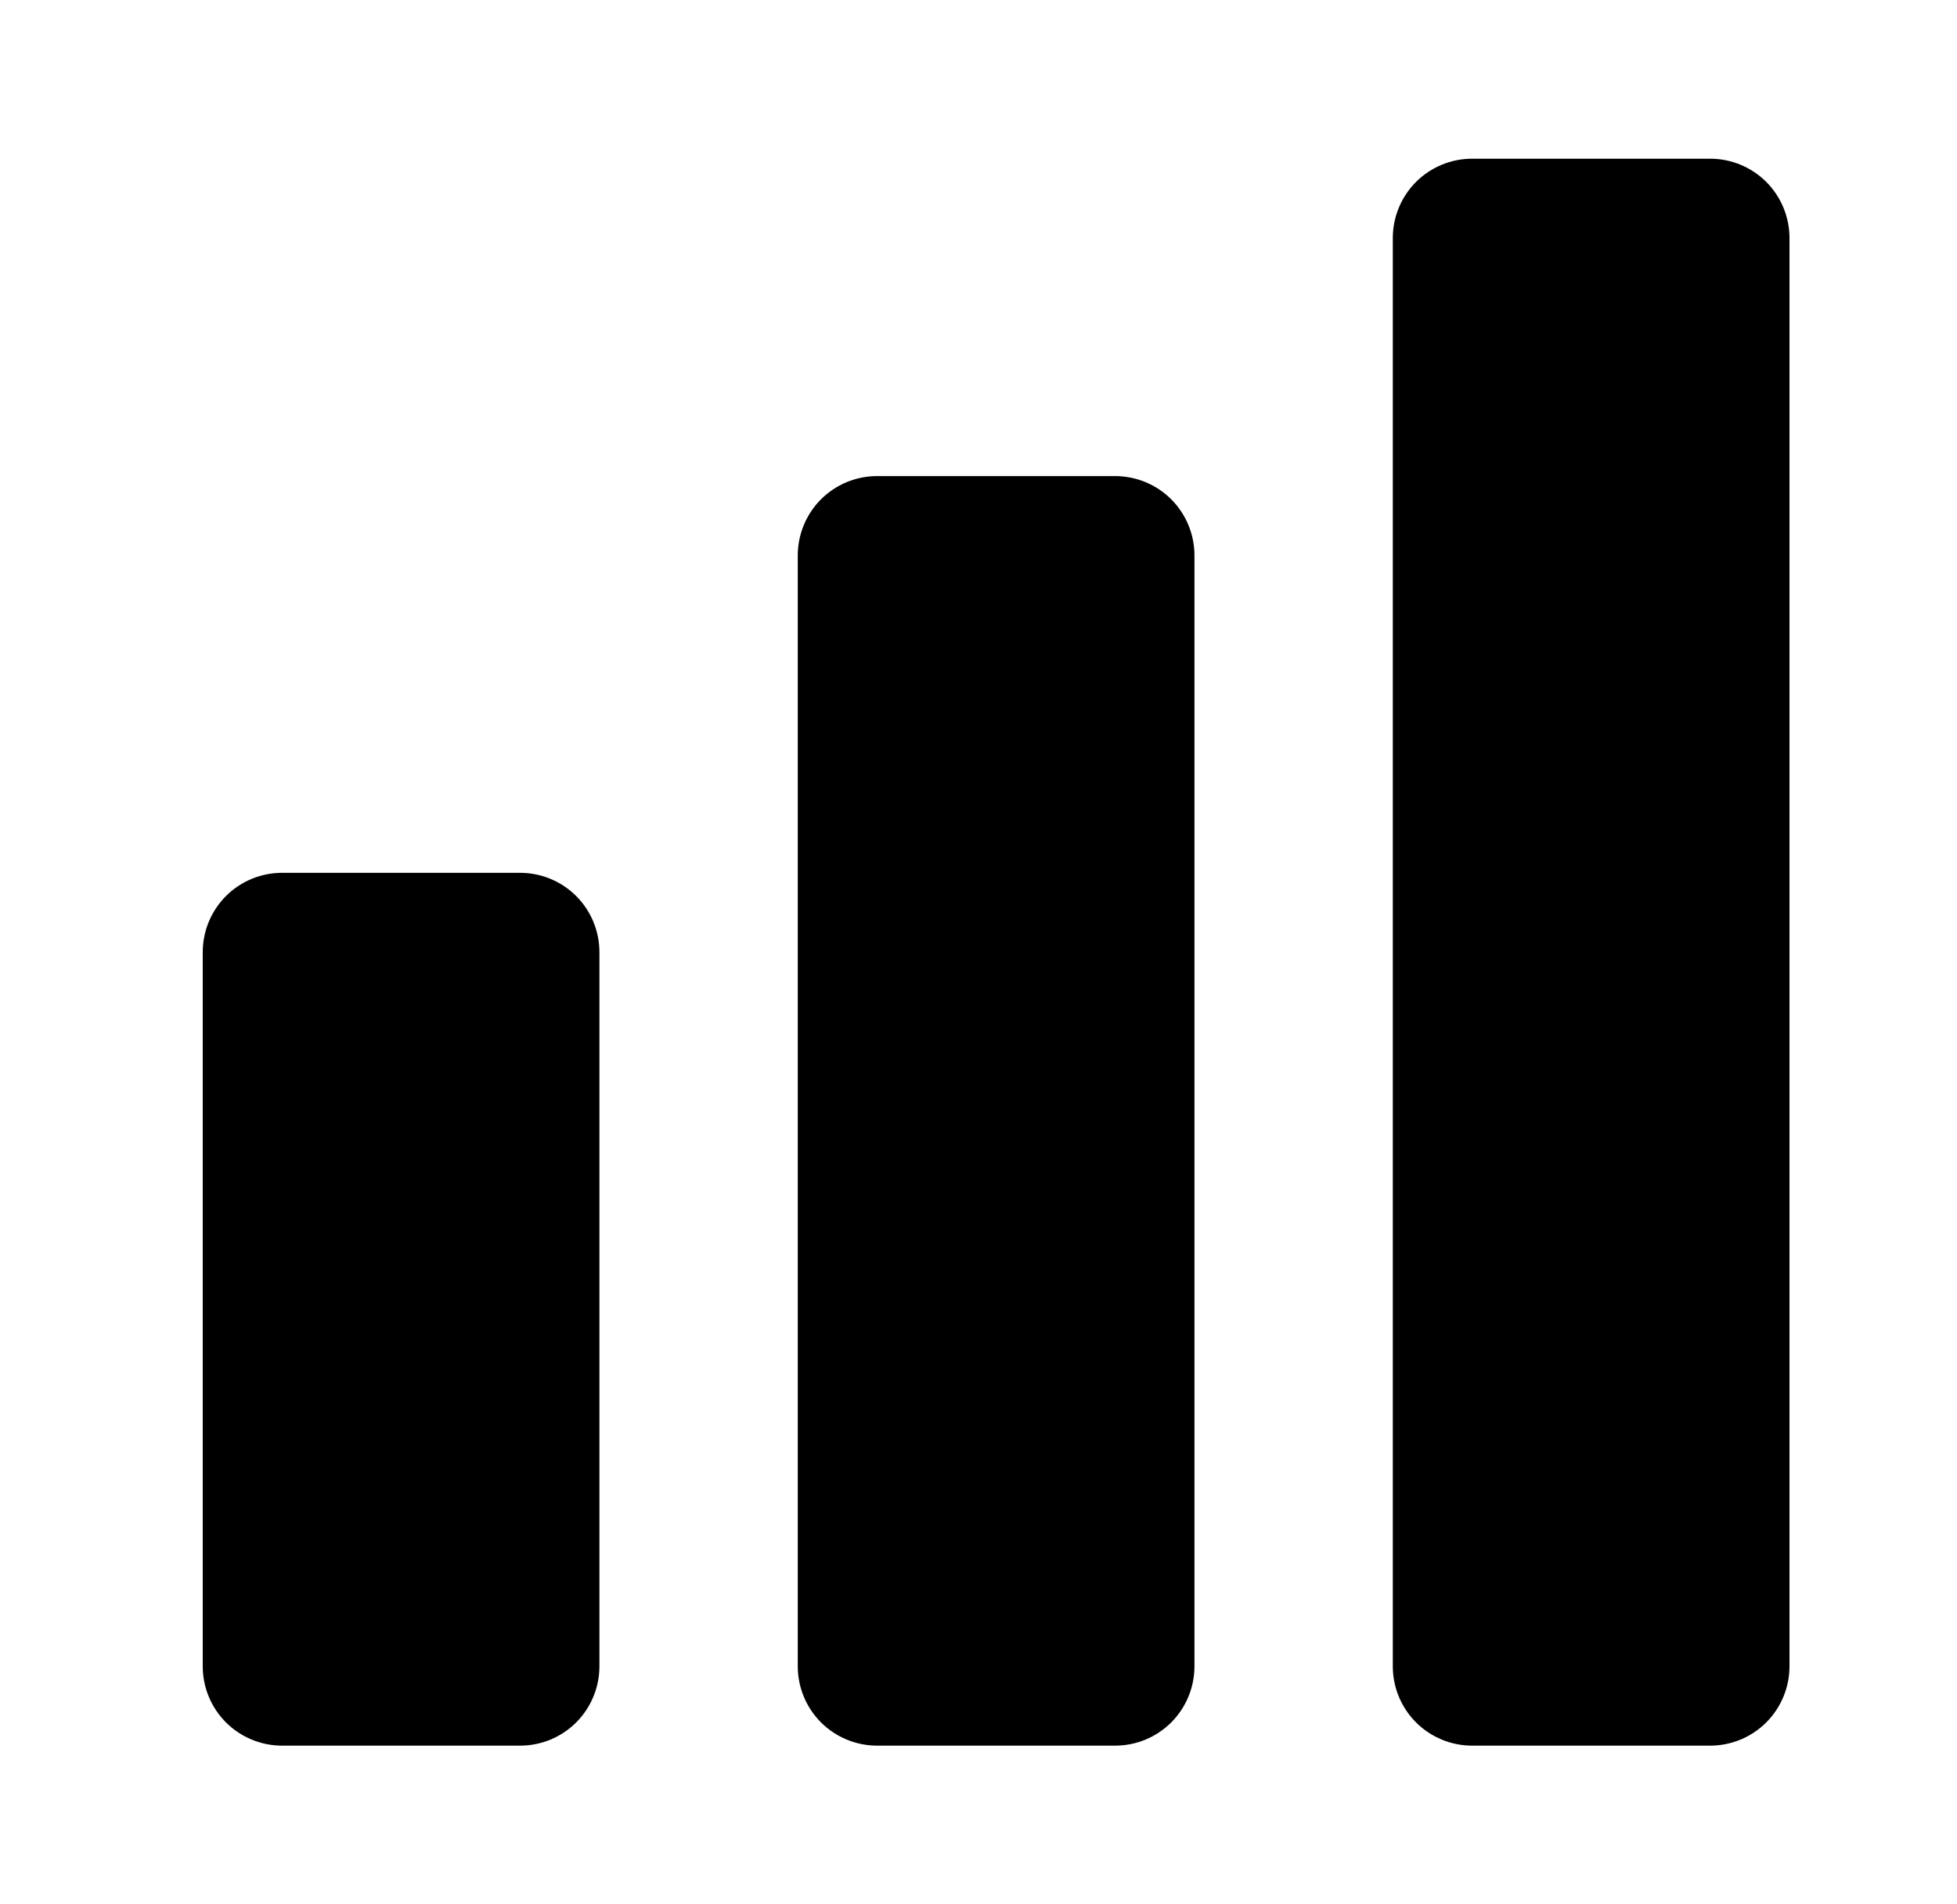 <svg width="37" height="36" viewBox="0 0 37 36" fill="none" xmlns="http://www.w3.org/2000/svg">
<path d="M11.333 18V31.5C11.333 31.898 11.175 32.279 10.894 32.561C10.612 32.842 10.231 33 9.833 33H5.333C4.935 33 4.554 32.842 4.272 32.561C3.991 32.279 3.833 31.898 3.833 31.5V18C3.833 17.602 3.991 17.221 4.272 16.939C4.554 16.658 4.935 16.5 5.333 16.5H9.833C10.231 16.5 10.612 16.658 10.894 16.939C11.175 17.221 11.333 17.602 11.333 18ZM21.083 9H16.583C16.185 9 15.804 9.158 15.522 9.439C15.241 9.721 15.083 10.102 15.083 10.5V31.5C15.083 31.898 15.241 32.279 15.522 32.561C15.804 32.842 16.185 33 16.583 33H21.083C21.481 33 21.862 32.842 22.144 32.561C22.425 32.279 22.583 31.898 22.583 31.5V10.5C22.583 10.102 22.425 9.721 22.144 9.439C21.862 9.158 21.481 9 21.083 9ZM32.333 3H27.833C27.435 3 27.054 3.158 26.772 3.439C26.491 3.721 26.333 4.102 26.333 4.5V31.5C26.333 31.898 26.491 32.279 26.772 32.561C27.054 32.842 27.435 33 27.833 33H32.333C32.731 33 33.112 32.842 33.394 32.561C33.675 32.279 33.833 31.898 33.833 31.5V4.5C33.833 4.102 33.675 3.721 33.394 3.439C33.112 3.158 32.731 3 32.333 3Z" fill="currentColor"/>
</svg>
